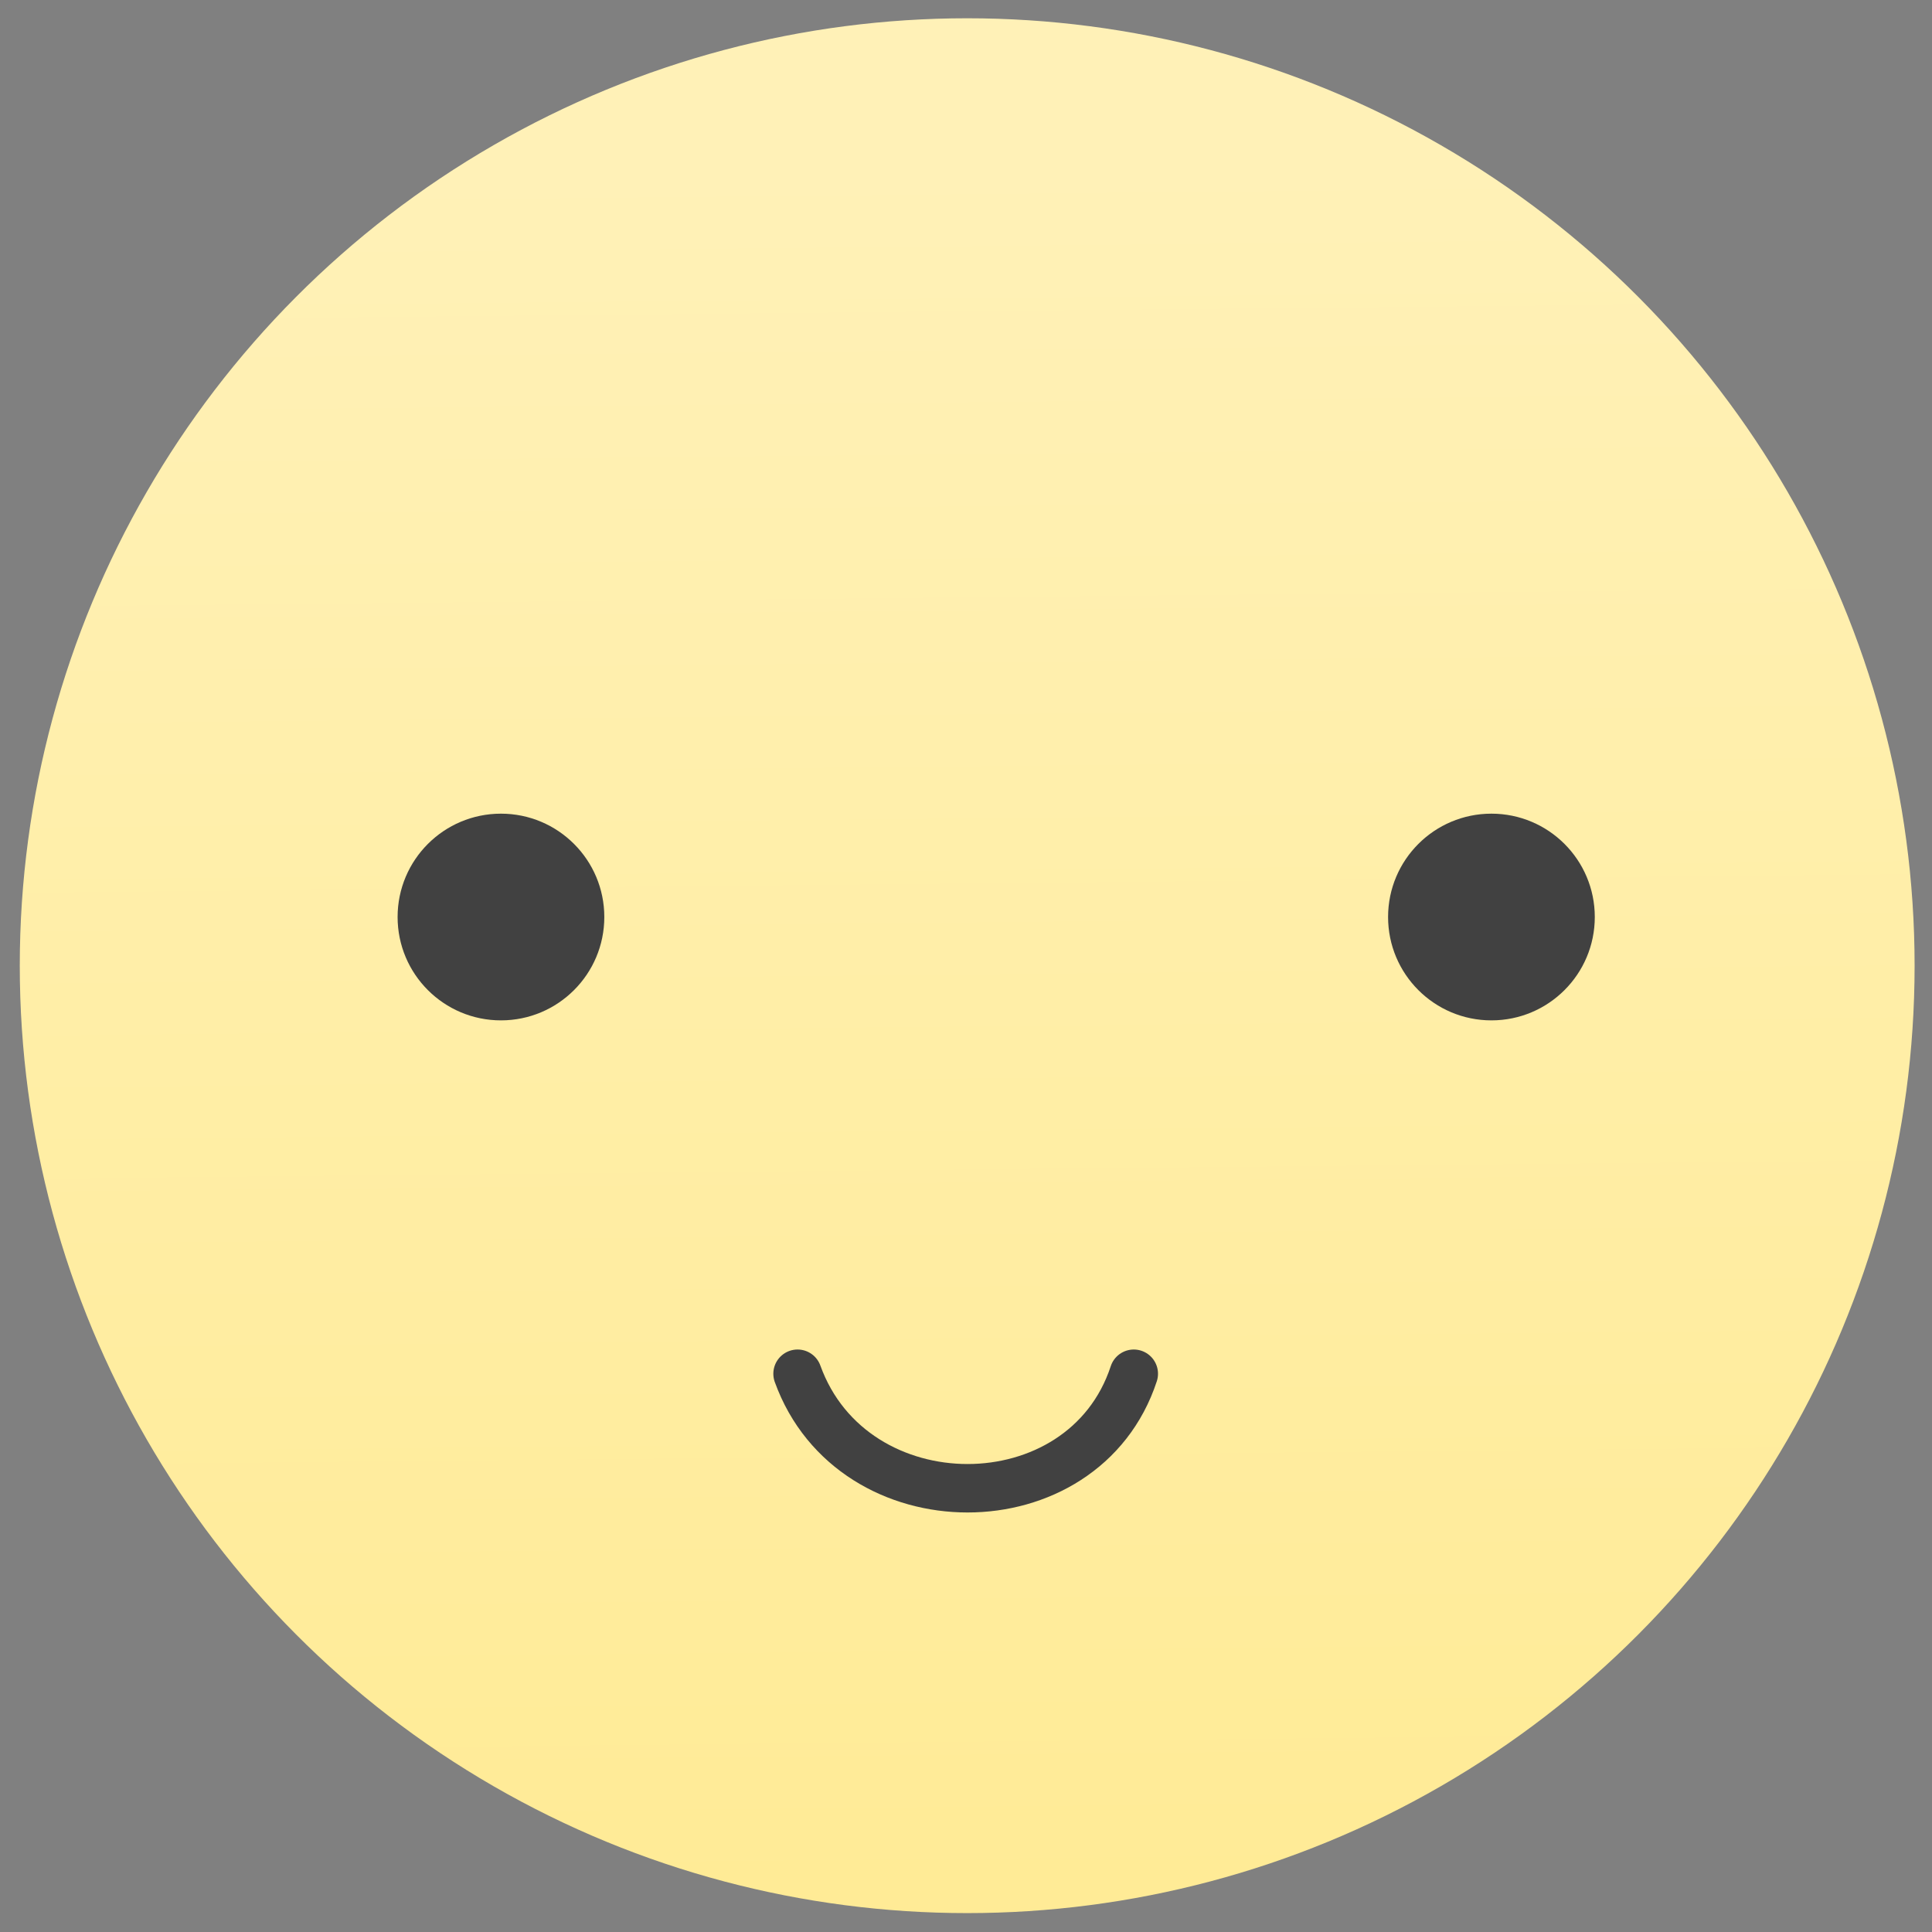 <svg xmlns="http://www.w3.org/2000/svg" width="5.821" height="5.821" style=""><rect width="100%" height="100%" fill="#808080" stroke="none"/><rect id="backgroundrect" width="100%" height="100%" x="0" y="0" fill="none" stroke="none"/>
    <defs>
        <linearGradient y2="0.075" x2="0.485" y1="0.99" x1="0.494" id="0">
            <stop stop-color="#ffeb96"/>
            <stop offset="1" stop-color="#fff1b7"/>
        </linearGradient>
    </defs>
    
<g class="currentLayer" style=""><title>Layer 1</title><g id="svg_1" class="">
        <g id="svg_2">
            <circle cx="488.636" cy="-131.049" r="5.5" fill="url(#0)" transform="matrix(0.519,0,0,0.519,-250.688,70.924) " stroke-width="0" id="svg_3"/>
            <path d="m2.403,4.139 c0.166,0.46 0.862,0.46 1.013,0 " fill="none" fill-rule="evenodd" stroke="#414141" stroke-linejoin="round" stroke-linecap="round" stroke-width="0.146" id="svg_4"/>
        </g>
        <g id="svg_5">
            <circle cx="491.716" cy="-130.083" r="0.6" transform="matrix(0.519,0,0,0.519,-250.707,70.276) " fill="#414141" stroke-width="0" id="svg_6"/>
            <circle cx="485.966" cy="-130.083" r="0.6" transform="matrix(0.519,0,0,0.519,-250.707,70.276) " fill="#414141" stroke-width="0" id="svg_7"/>
        </g>
    </g></g></svg>